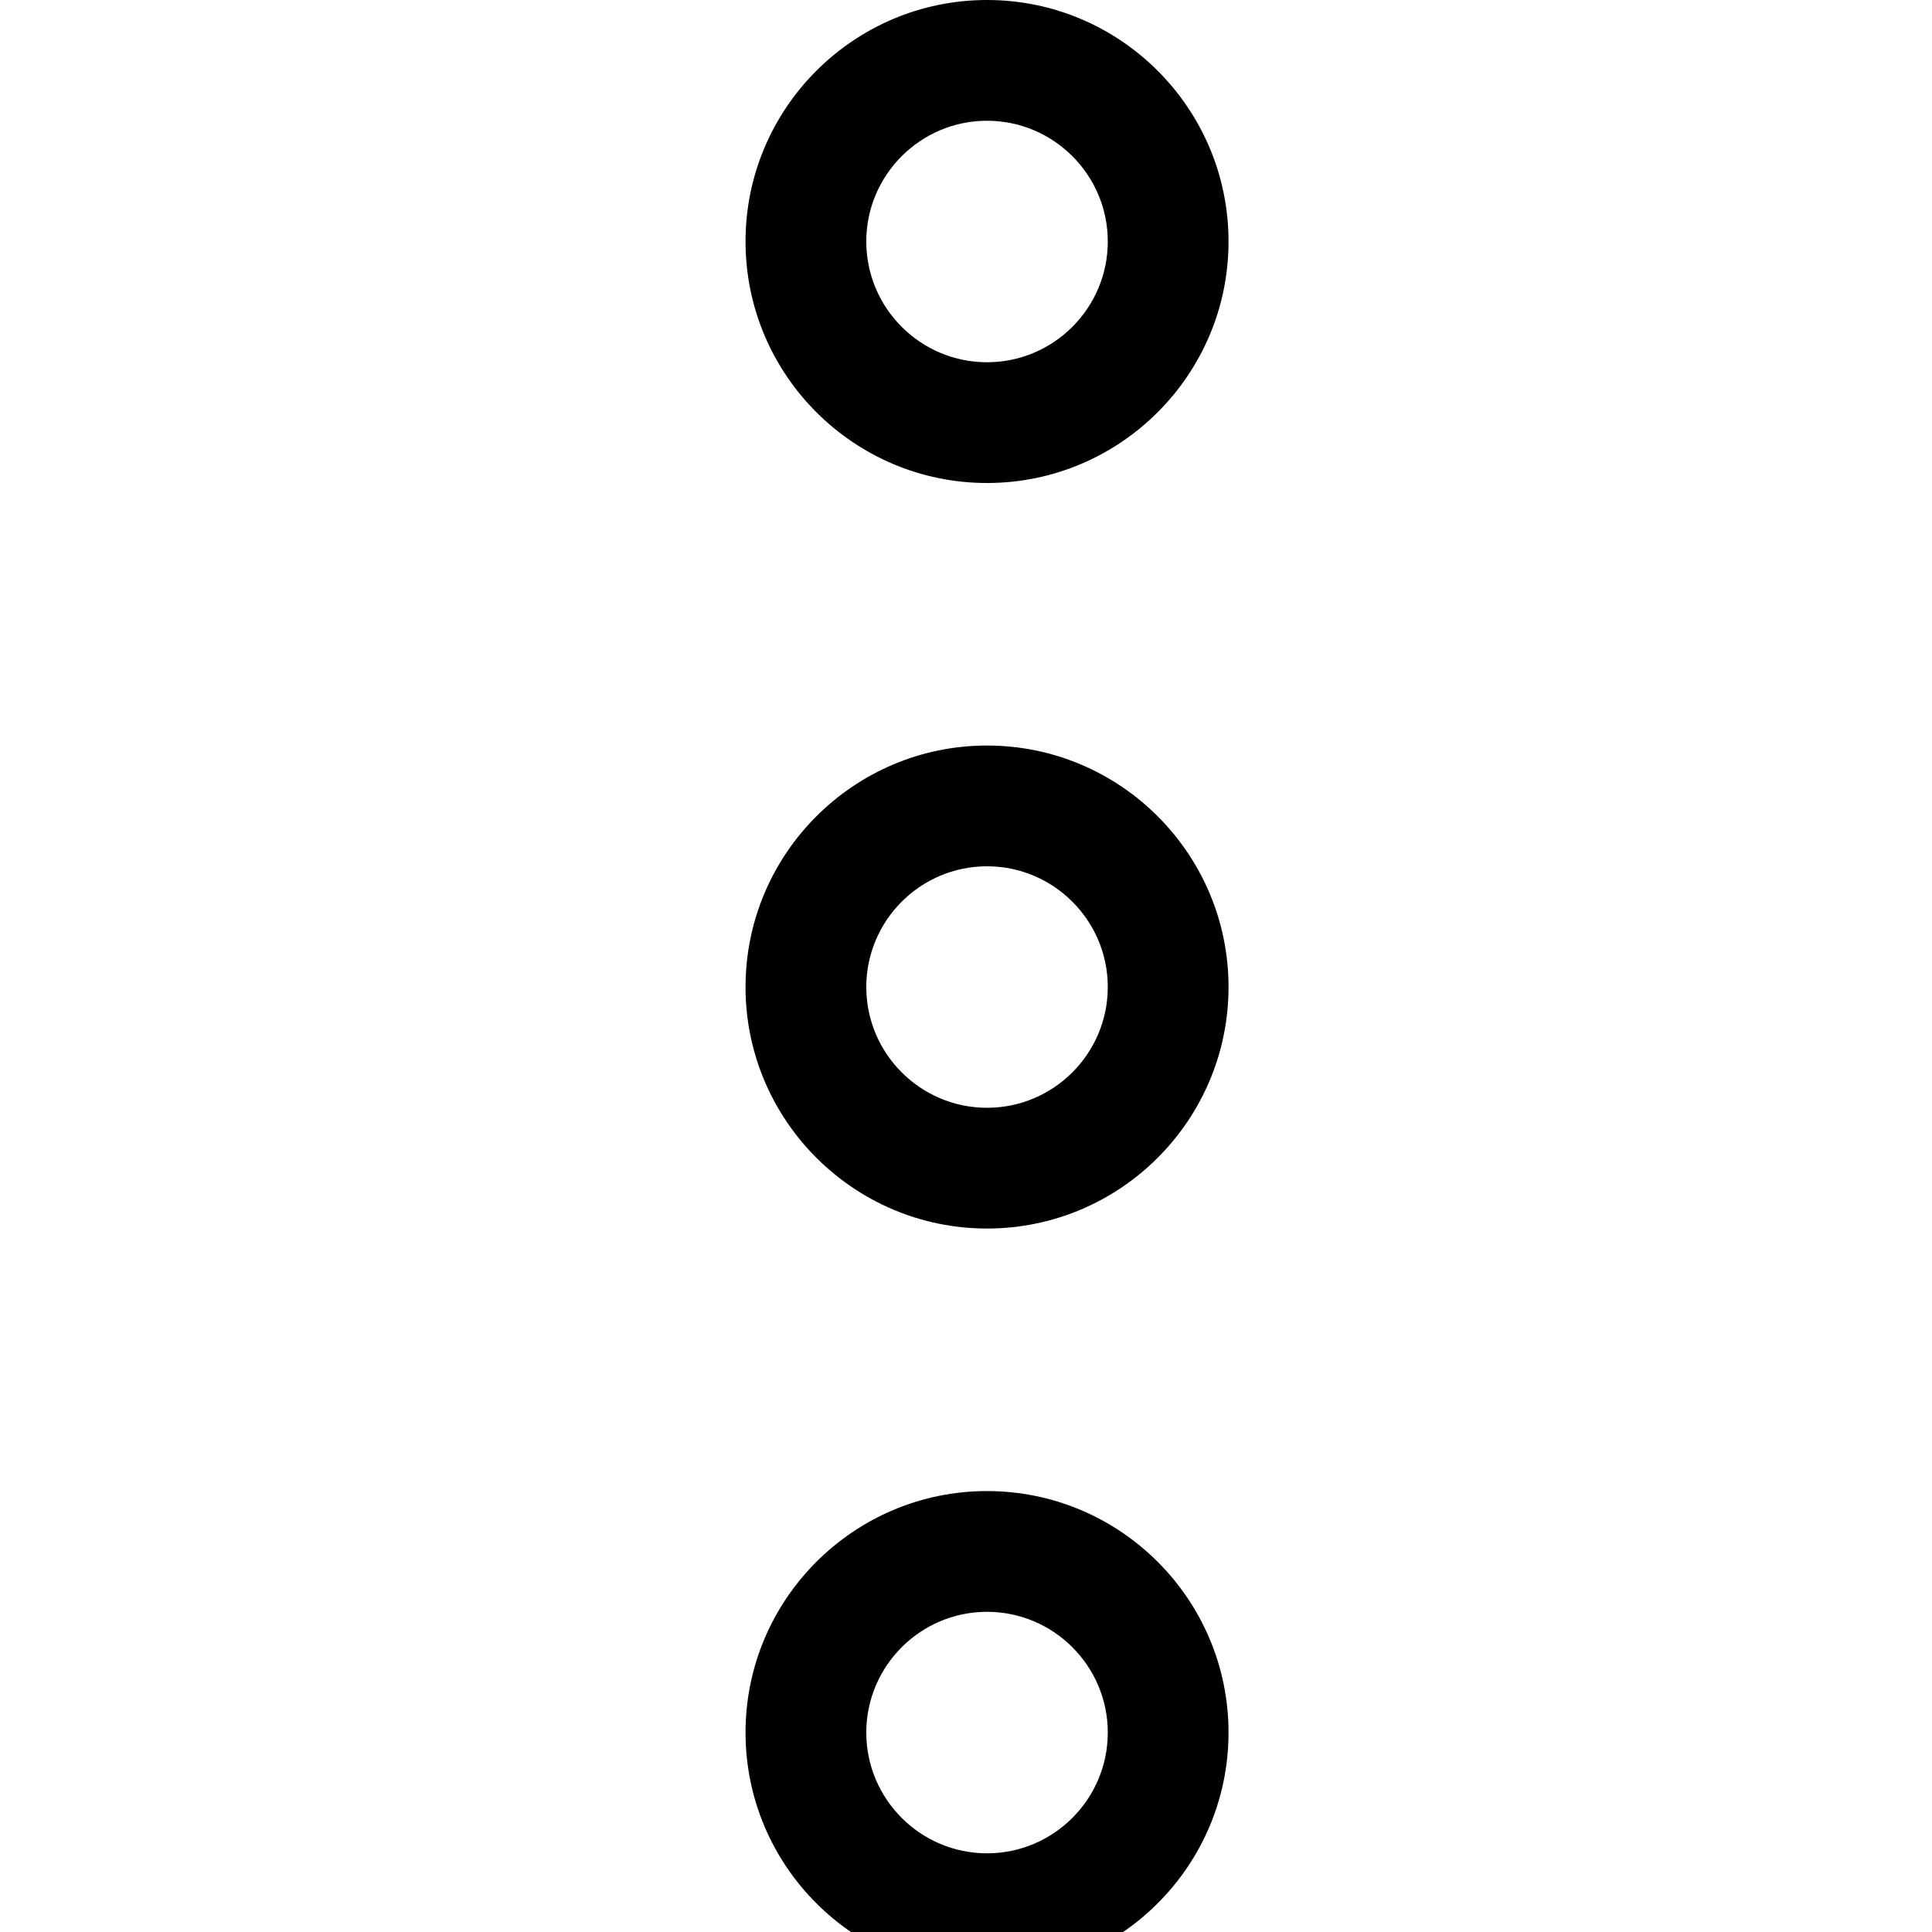 <svg id="Capa_1" enable-background="new 0 0 551.13 551.13" height="26" viewBox="0 0 551.13 551.13" width="26" xmlns="http://www.w3.org/2000/svg">
  <path id="path-1_20_" d="m275.565 137.783c-37.995 0-68.891-30.897-68.891-68.891 0-37.995 30.897-68.892 68.891-68.892 37.995 0 68.891 30.897 68.891 68.891 0 37.995-30.896 68.892-68.891 68.892zm0-103.337c-18.989 0-34.446 15.457-34.446 34.446s15.457 34.446 34.446 34.446 34.446-15.457 34.446-34.446-15.457-34.446-34.446-34.446z" transform="translate(6)" />
  <path id="path-1_19_" d="m275.565 344.456c-37.995 0-68.891-30.897-68.891-68.891 0-37.995 30.897-68.891 68.891-68.891 37.995 0 68.891 30.897 68.891 68.891 0 37.995-30.896 68.891-68.891 68.891zm0-103.337c-18.989 0-34.446 15.457-34.446 34.446s15.457 34.446 34.446 34.446 34.446-15.457 34.446-34.446-15.457-34.446-34.446-34.446z" transform="translate(6 6)" />
  <path id="path-1_18_" d="m275.565 551.13c-37.995 0-68.891-30.897-68.891-68.891 0-37.995 30.897-68.891 68.891-68.891 37.995 0 68.891 30.897 68.891 68.891s-30.896 68.891-68.891 68.891zm0-103.337c-18.989 0-34.446 15.457-34.446 34.446s15.457 34.446 34.446 34.446 34.446-15.457 34.446-34.446-15.457-34.446-34.446-34.446z" transform="translate(6 12)" />
</svg>